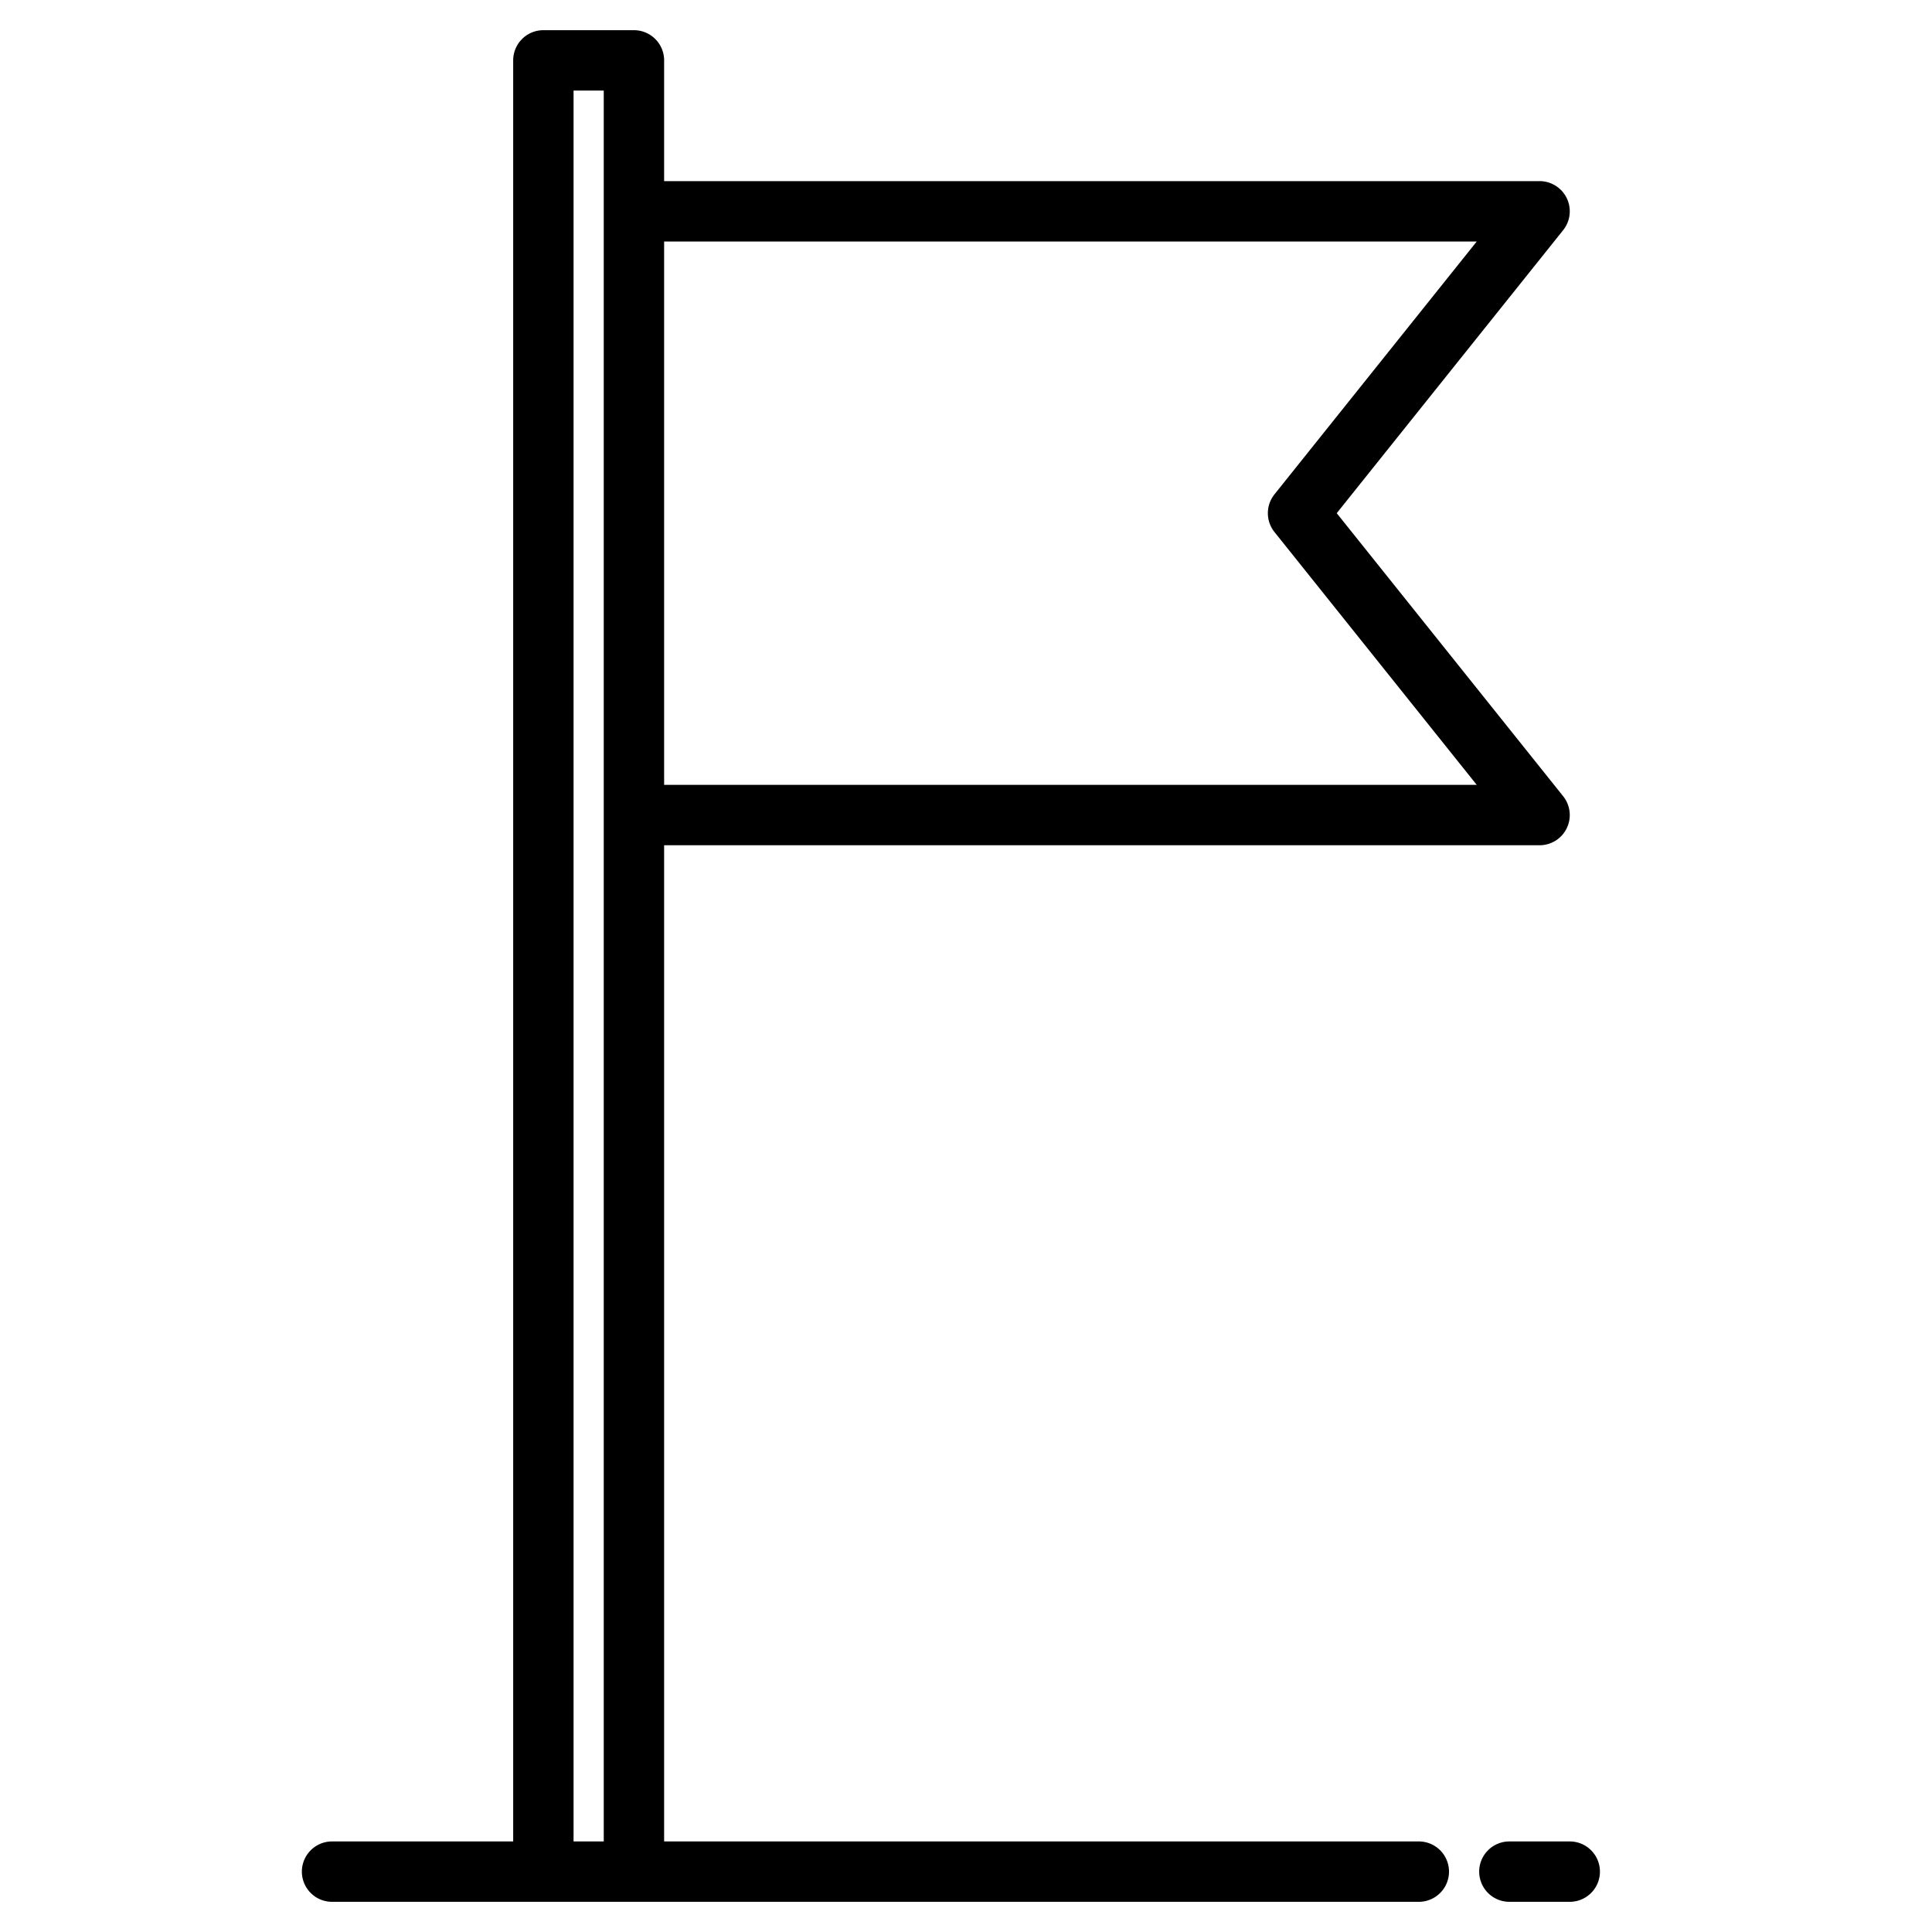 <svg height="512" viewBox="0 0 64 64" width="512" xmlns="http://www.w3.org/2000/svg"><path d="m47 61h-25v-33h29a1 1 0 0 0 .781-1.625l-7.5-9.375 7.5-9.375a1 1 0 0 0 -.781-1.625h-29v-4a1 1 0 0 0 -1-1h-3a1 1 0 0 0 -1 1v59h-6a1 1 0 0 0 0 2h36a1 1 0 0 0 0-2zm1.919-53-6.7 8.375a1 1 0 0 0 0 1.25l6.7 8.375h-26.919v-18zm-29.919 53v-58h1v58z"/><path d="m52 61h-2a1 1 0 0 0 0 2h2a1 1 0 0 0 0-2z"/></svg>
